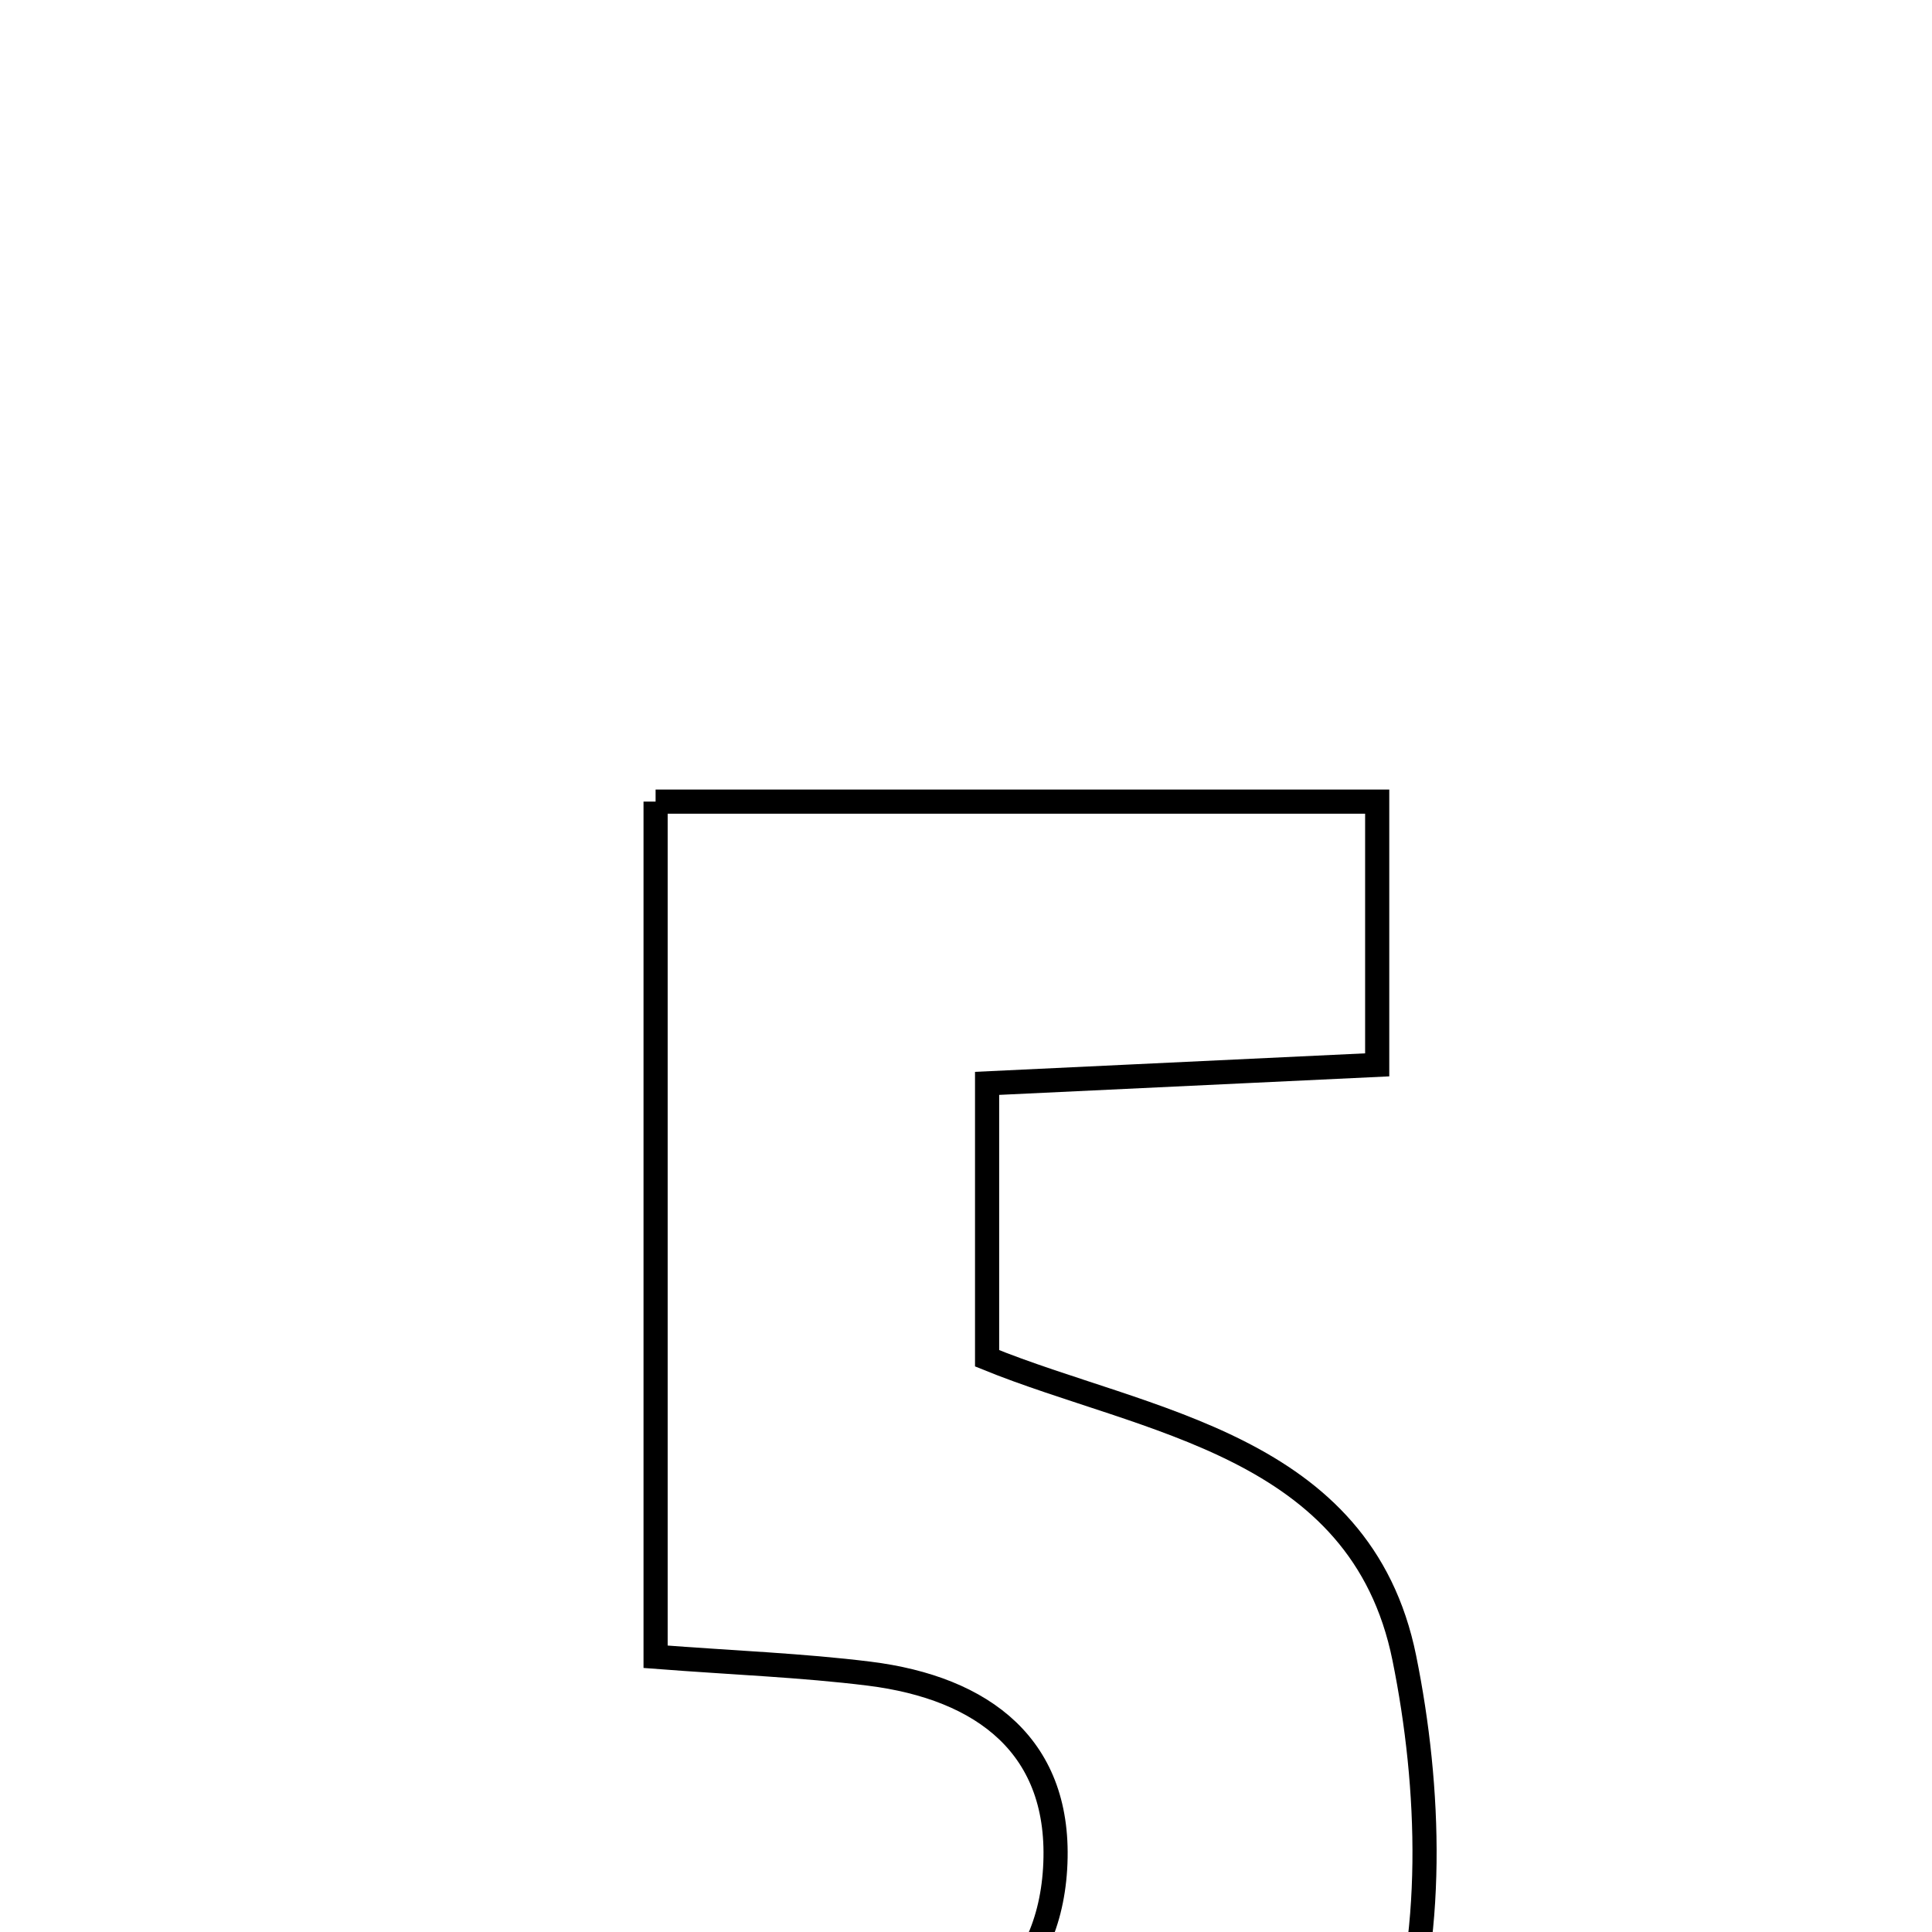 <svg xmlns="http://www.w3.org/2000/svg" viewBox="0.0 0.0 24.0 24.0" height="200px" width="200px"><path fill="none" stroke="black" stroke-width=".3" stroke-opacity="1.0"  filling="0" d="M8.144 9.958 C11.093 9.958 14.006 9.958 17.108 9.958 C17.108 10.945 17.108 11.951 17.108 13.228 C15.556 13.302 13.972 13.377 12.262 13.458 C12.262 14.64 12.262 15.665 12.262 16.873 C14.228 17.673 16.906 17.934 17.445 20.597 C17.771 22.206 17.836 24.097 17.298 25.604 C16.073 29.037 12.146 30.057 7.47 28.343 C7.47 27.262 7.47 26.321 7.47 25.221 C8.56 25.316 9.569 25.517 10.563 25.462 C11.933 25.387 13.017 24.696 13.107 23.213 C13.199 21.699 12.213 20.968 10.799 20.791 C9.963 20.687 9.118 20.656 8.144 20.581 C8.144 17.041 8.144 13.618 8.144 9.958"></path></svg>